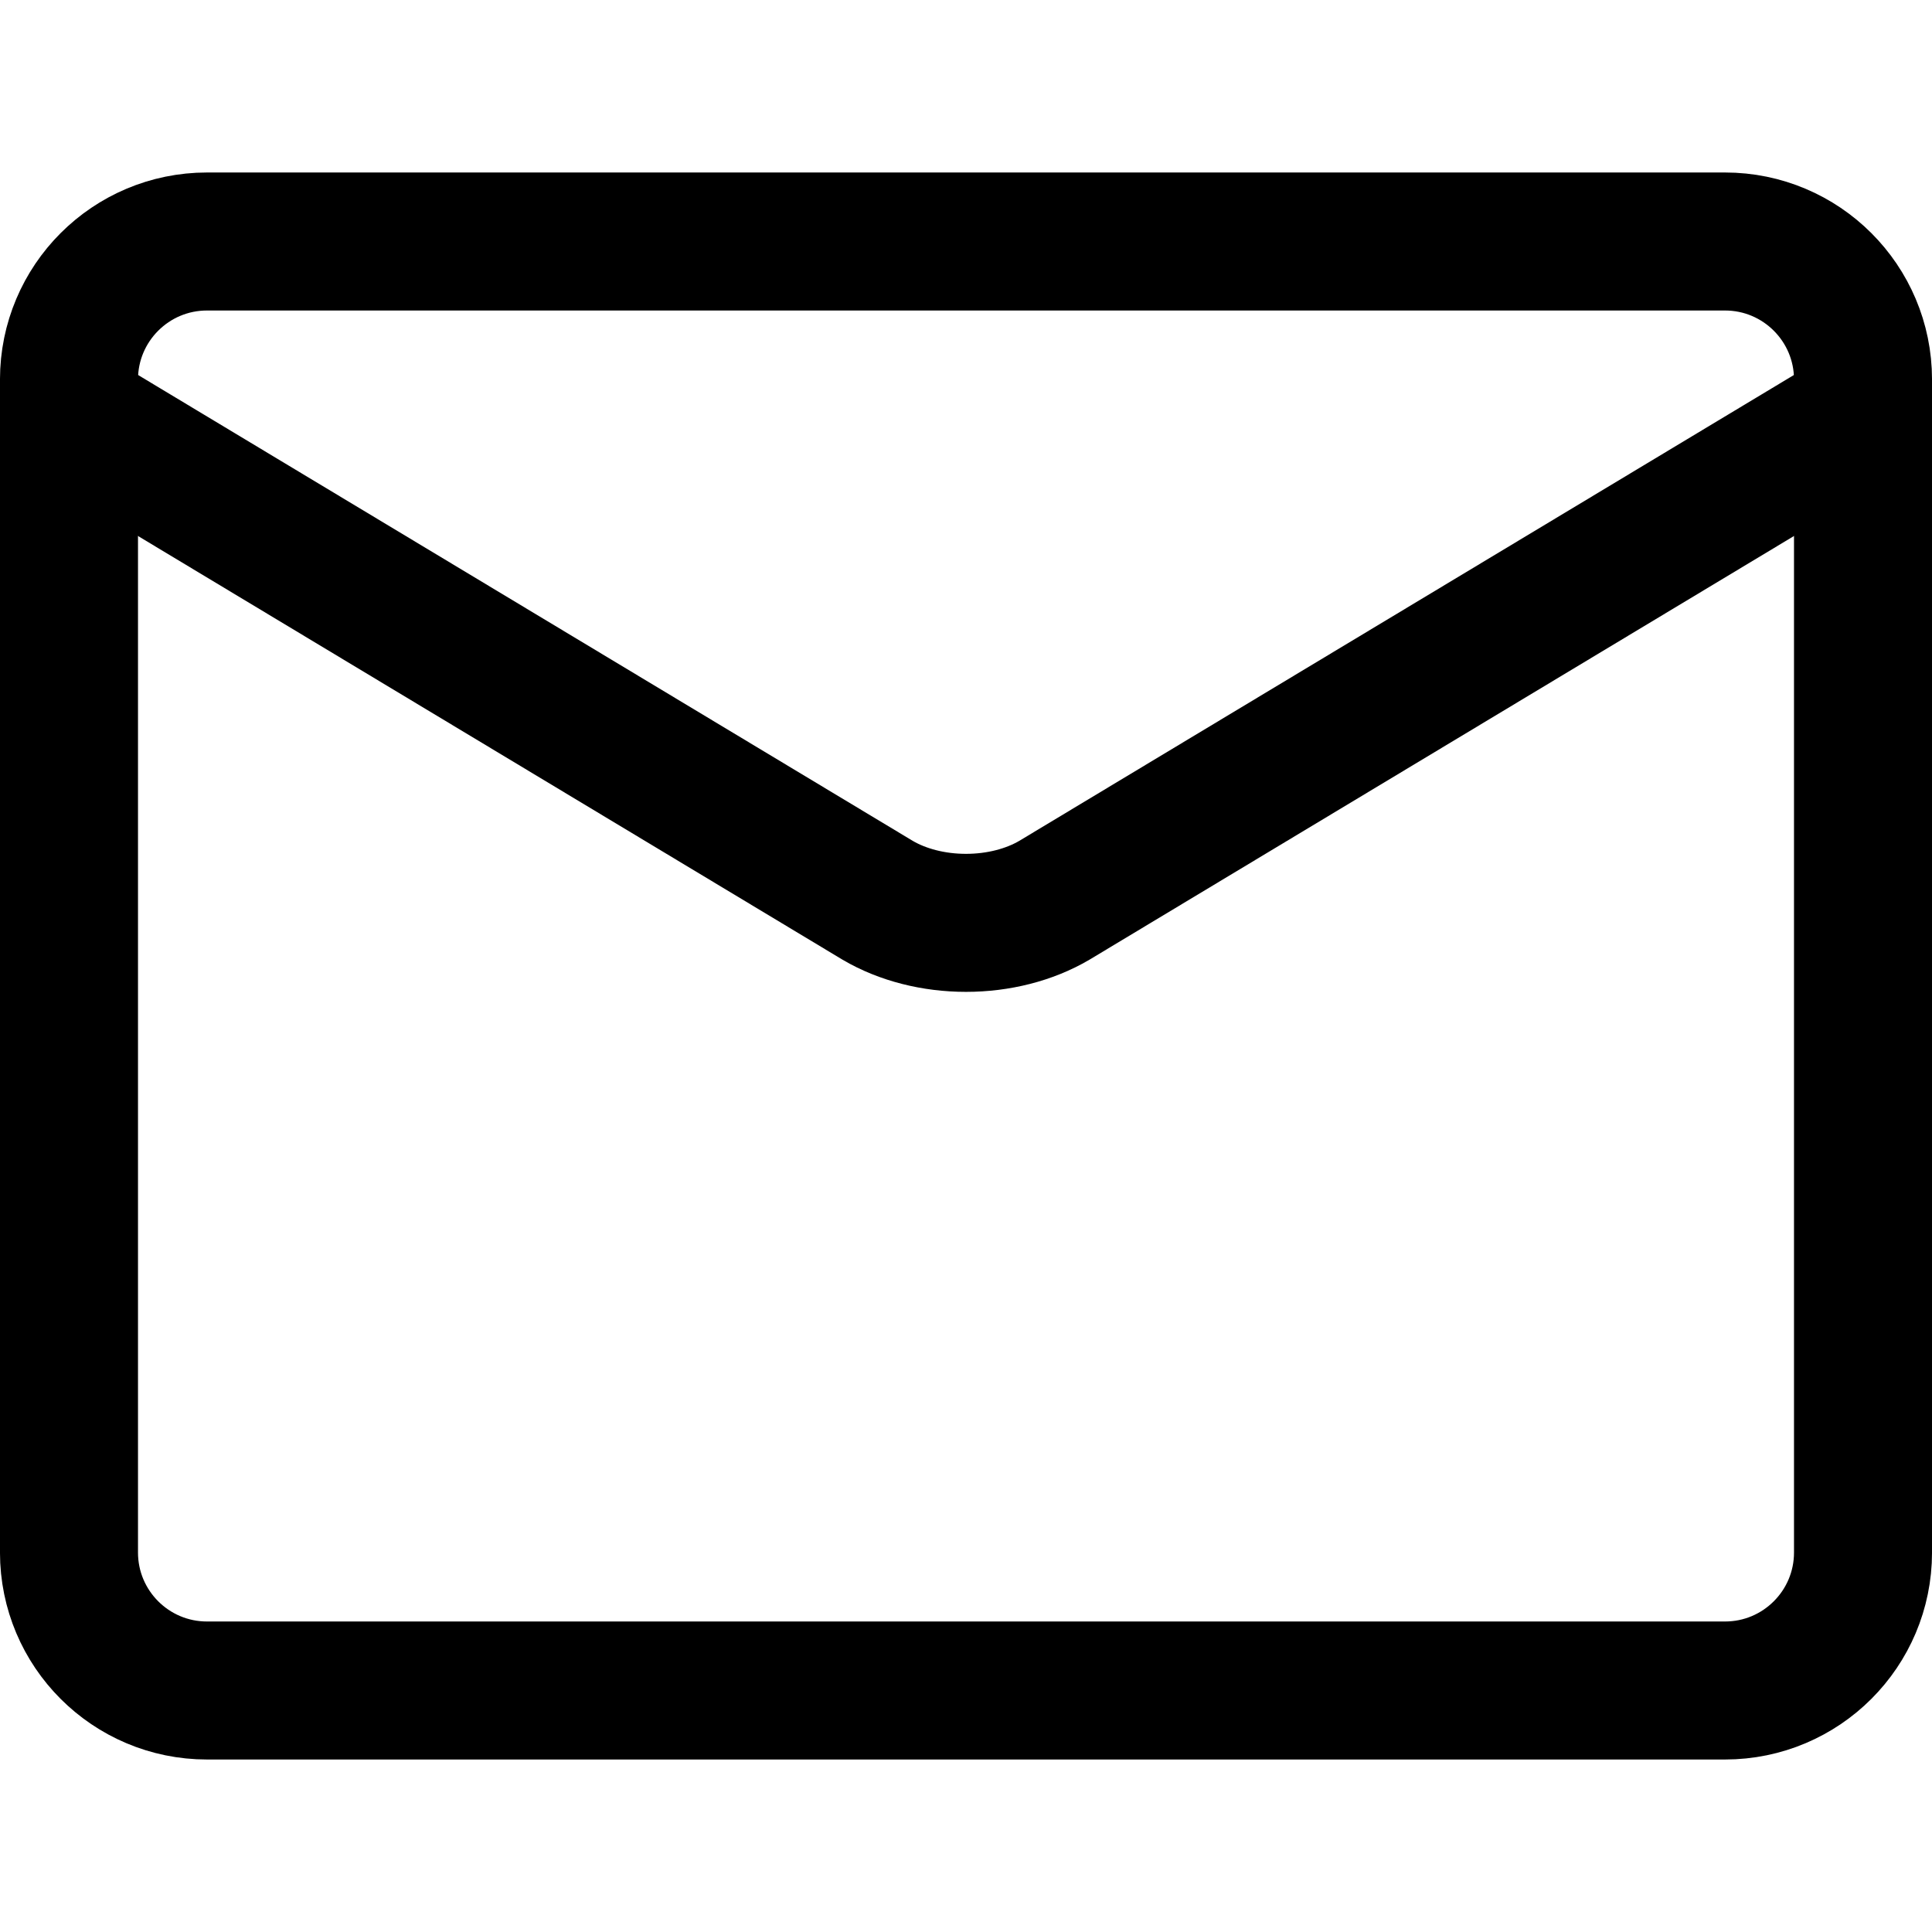 <svg width="48" height="48" viewBox="0 0 48 48" fill="none" xmlns="http://www.w3.org/2000/svg">
<path d="M42.857 6H5.143C3.249 6 1.714 7.535 1.714 9.429V38.571C1.714 40.465 3.249 42 5.143 42H42.857C44.751 42 46.286 40.465 46.286 38.571V9.429C46.286 7.535 44.751 6 42.857 6Z" stroke="black" stroke-width="3.429" stroke-linecap="round" stroke-linejoin="round"/>
<path d="M1.714 10.285L21.806 22.368C22.422 22.73 23.198 22.928 24 22.928C24.802 22.928 25.578 22.73 26.194 22.368L46.286 10.285" stroke="black" stroke-width="3.429" stroke-linecap="round" stroke-linejoin="round"/>
</svg>
